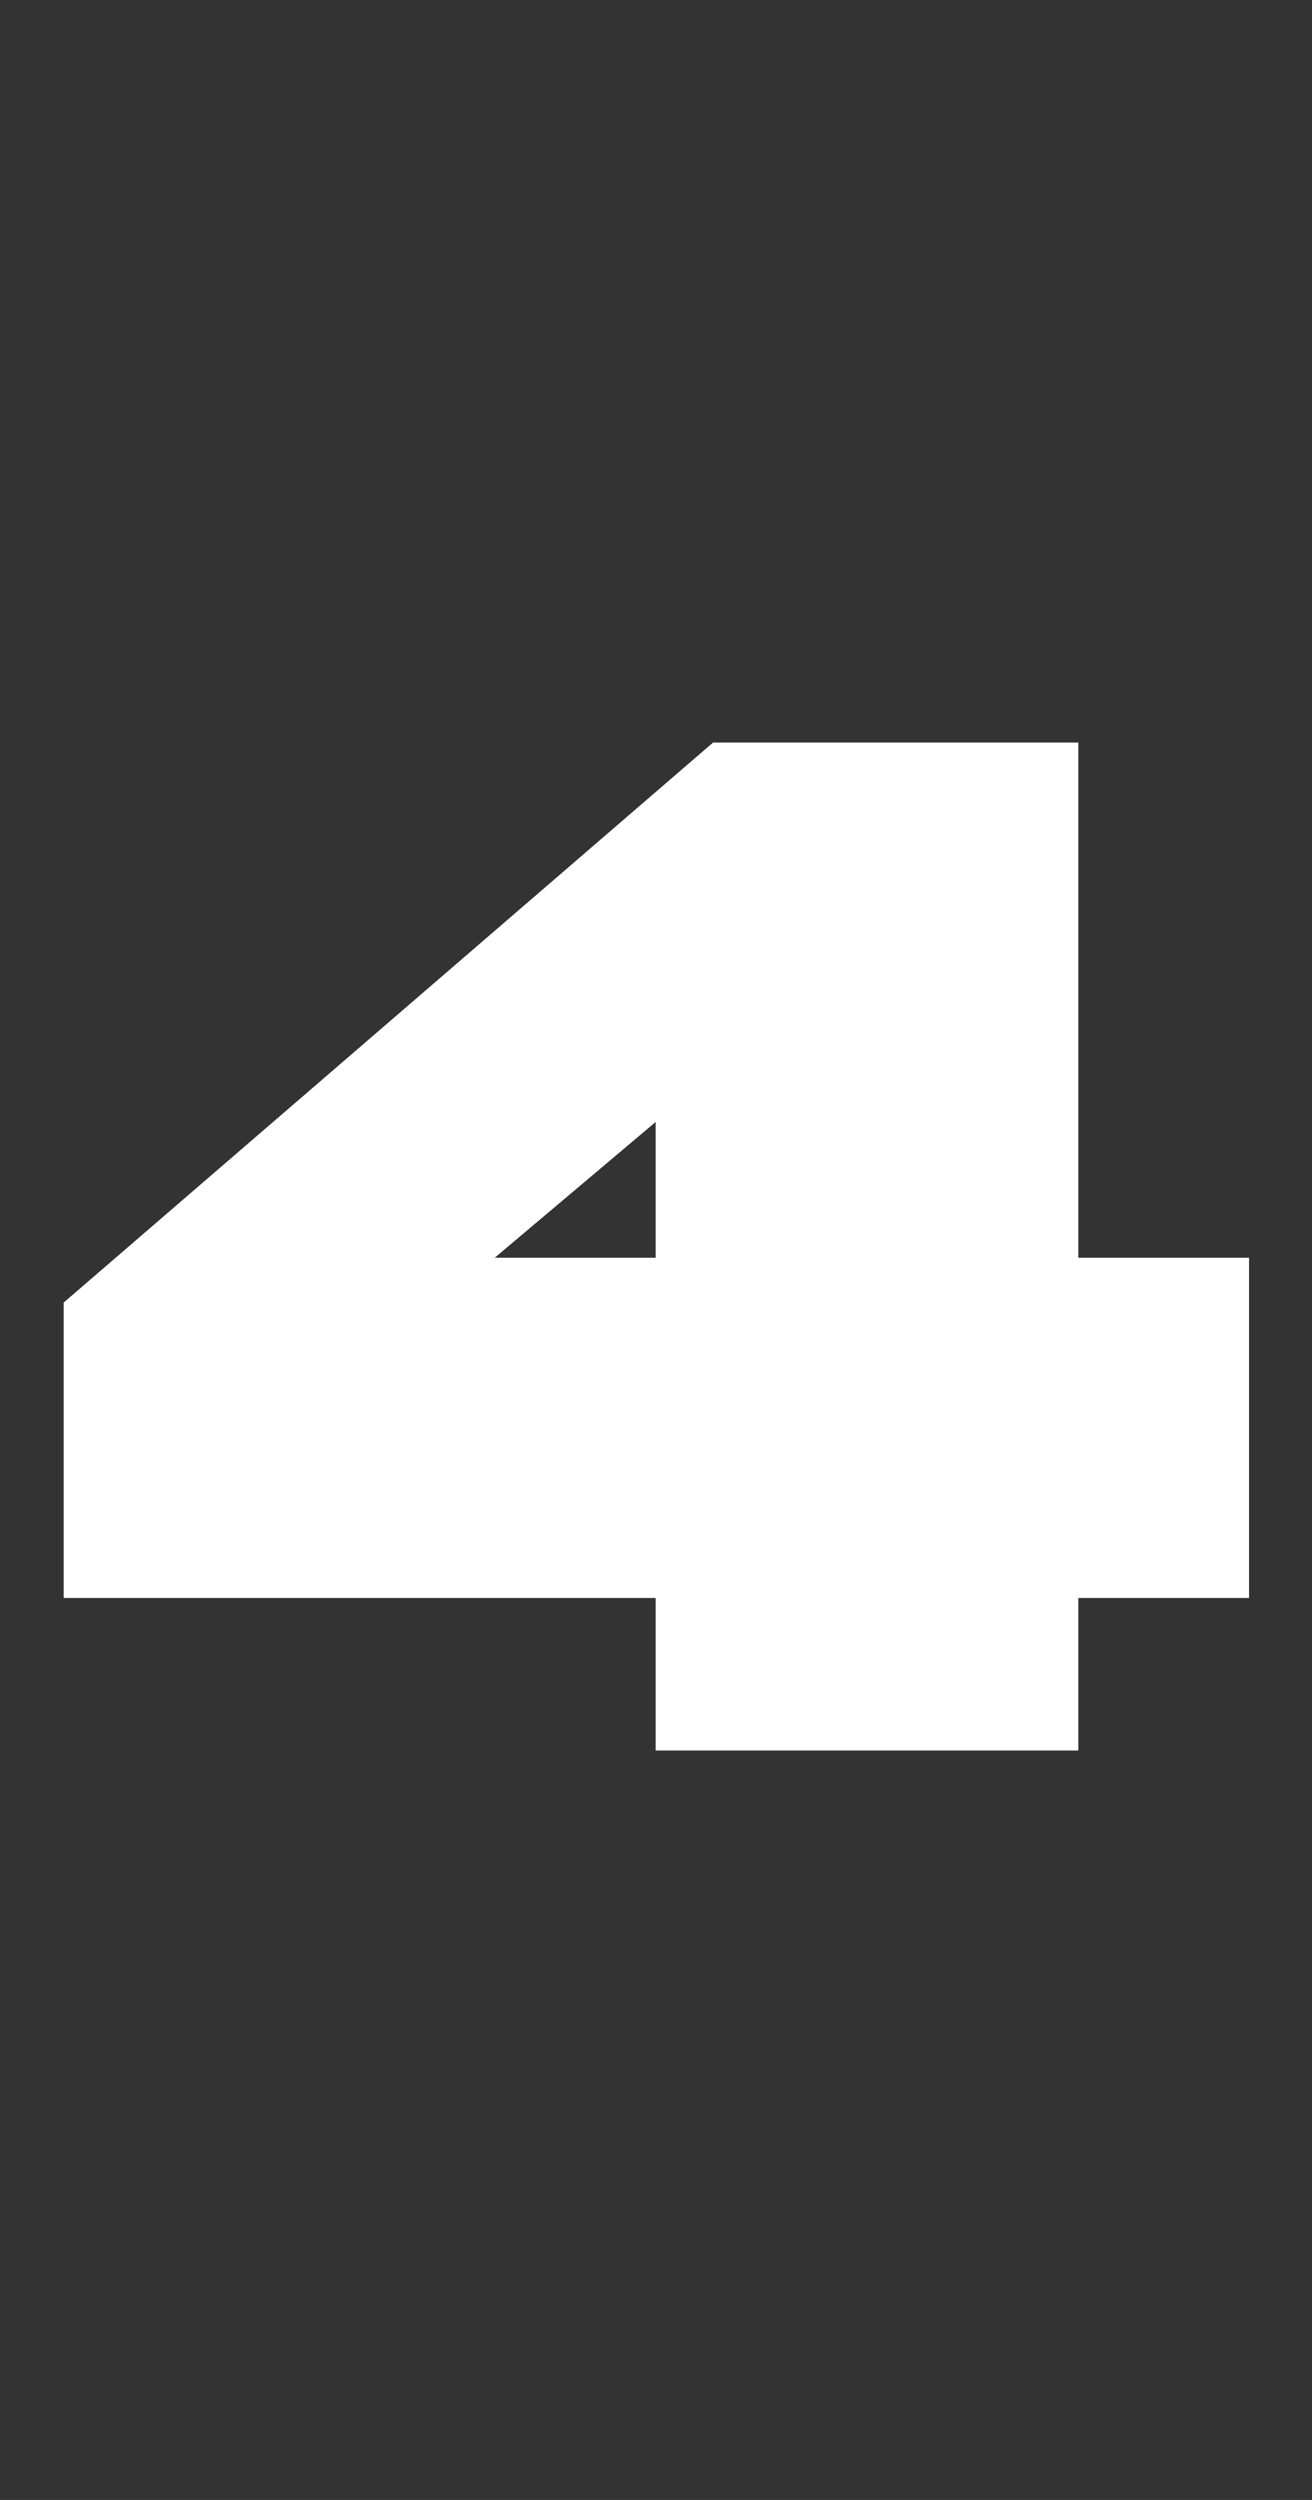 <svg width='126' height='240' fill='none' xmlns='http://www.w3.org/2000/svg'><rect width="100%" height="100%" fill="#333333" stroke="none"/><path d='M119.954 153.406v-32.66h-16.397V71.287H68.479l-62.362 53.76v28.359h56.851v14.649h40.589v-14.649h16.397Zm-56.986-32.66H47.512l15.456-13.036v13.036Z' fill='#fff'/></svg>